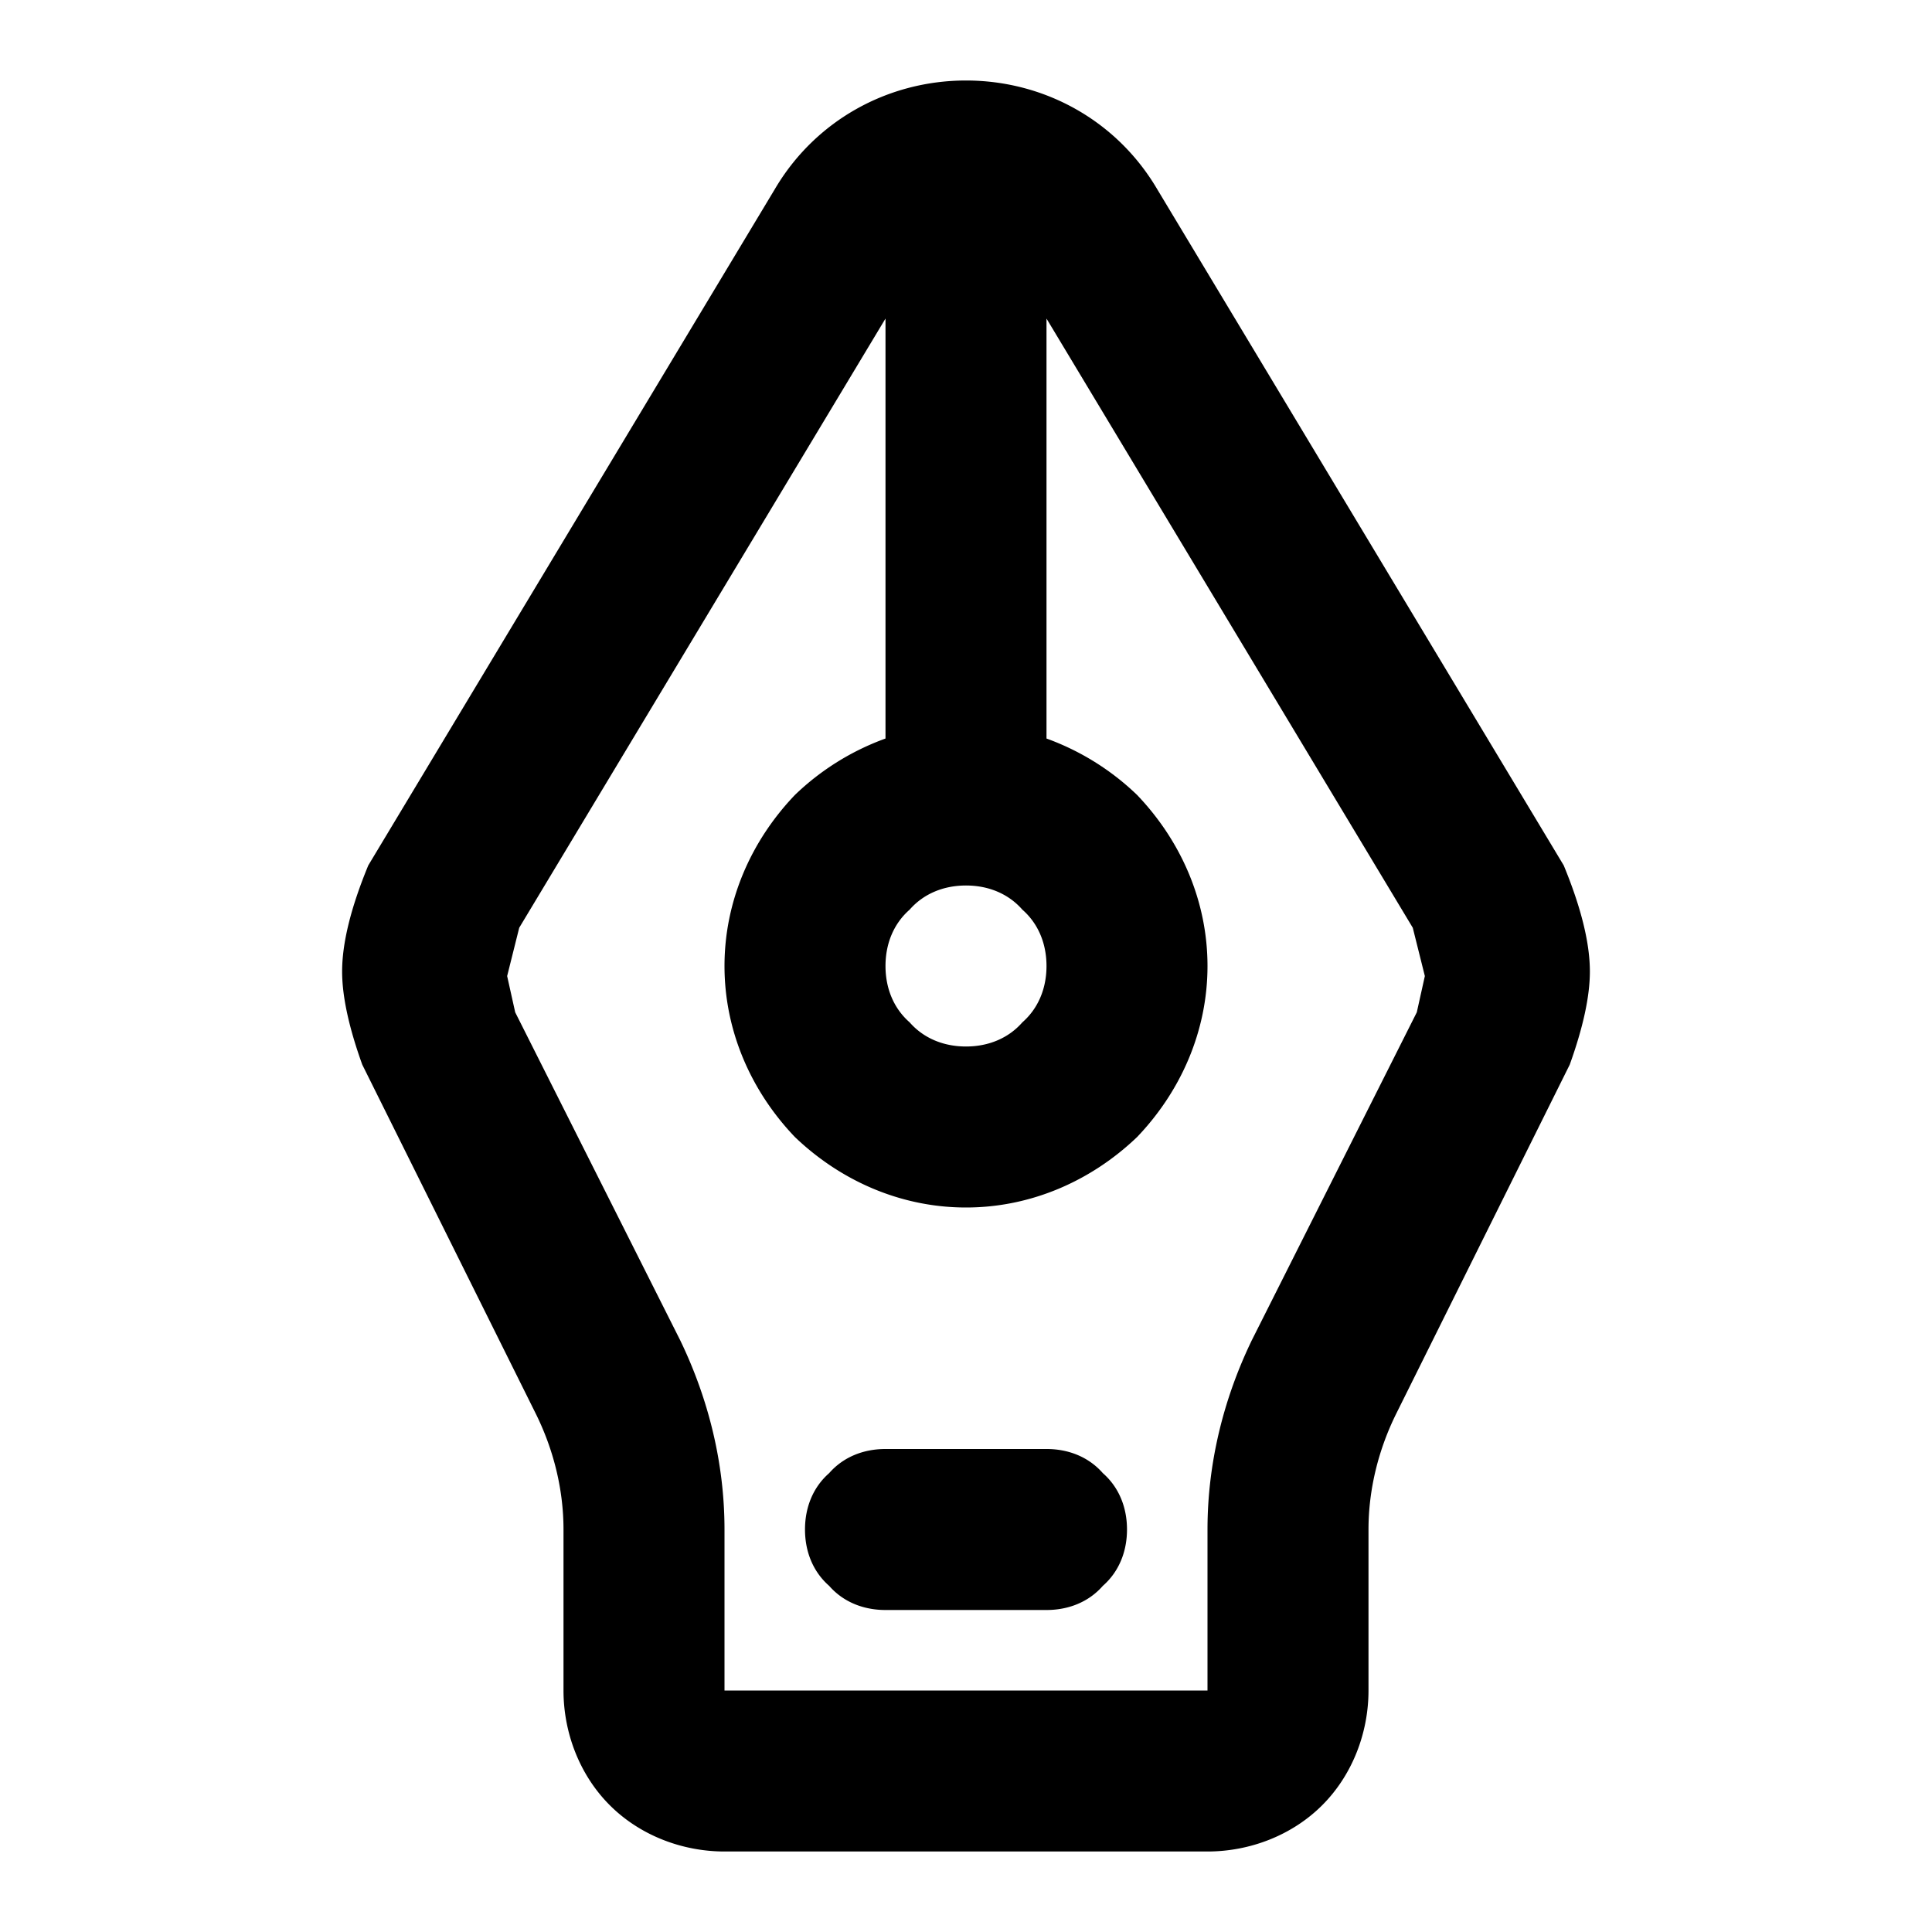 <svg xmlns="http://www.w3.org/2000/svg" style="isolation:isolate" width="96" height="96"><path d="M52 36.697V15.83L70.2 46.1l.6 2.4-.4 1.8-8.2 16.3C60.8 69.5 60 72.7 60 76v8H36v-8c0-3.3-.8-6.5-2.2-9.4l-8.2-16.3-.4-1.8.6-2.4L44 15.829v20.868a12.731 12.731 0 0 0-4.5 2.803C37.3 41.8 36 44.8 36 48s1.3 6.2 3.5 8.5c2.3 2.2 5.3 3.5 8.5 3.5s6.2-1.3 8.5-3.5c2.2-2.3 3.5-5.3 3.5-8.5s-1.3-6.2-3.5-8.5a12.731 12.731 0 0 0-4.5-2.803zM48 4c3.9 0 7.5 2 9.5 5.4L77.7 43q1.308 3.17 1.3 5.3-.007 1.837-1 4.6l-8.6 17.3C68.5 72 68 74 68 76v8c0 2.1-.8 4.2-2.3 5.7-1.5 1.5-3.6 2.3-5.7 2.3H36c-2.1 0-4.2-.8-5.7-2.3-1.5-1.5-2.3-3.6-2.3-5.7v-8c0-2-.5-4-1.4-5.8L18 52.9q-.993-2.763-1-4.6-.008-2.13 1.3-5.3L38.5 9.4C40.5 6 44.1 4 48 4zm-4 44c0 1.1.4 2.1 1.2 2.8.7.8 1.7 1.2 2.8 1.2 1.1 0 2.1-.4 2.8-1.2.8-.7 1.2-1.7 1.2-2.8 0-1.1-.4-2.1-1.2-2.8-.7-.8-1.7-1.2-2.8-1.2-1.1 0-2.1.4-2.8 1.2-.8.7-1.2 1.7-1.2 2.8zm0 32c-1.1 0-2.1-.4-2.8-1.2-.8-.7-1.2-1.7-1.2-2.8 0-1.1.4-2.1 1.2-2.8.7-.8 1.7-1.2 2.8-1.2h8c1.1 0 2.1.4 2.8 1.2.8.7 1.2 1.7 1.2 2.8 0 1.1-.4 2.1-1.2 2.8-.7.8-1.7 1.2-2.8 1.2h-8z" fill-rule="evenodd"/></svg>